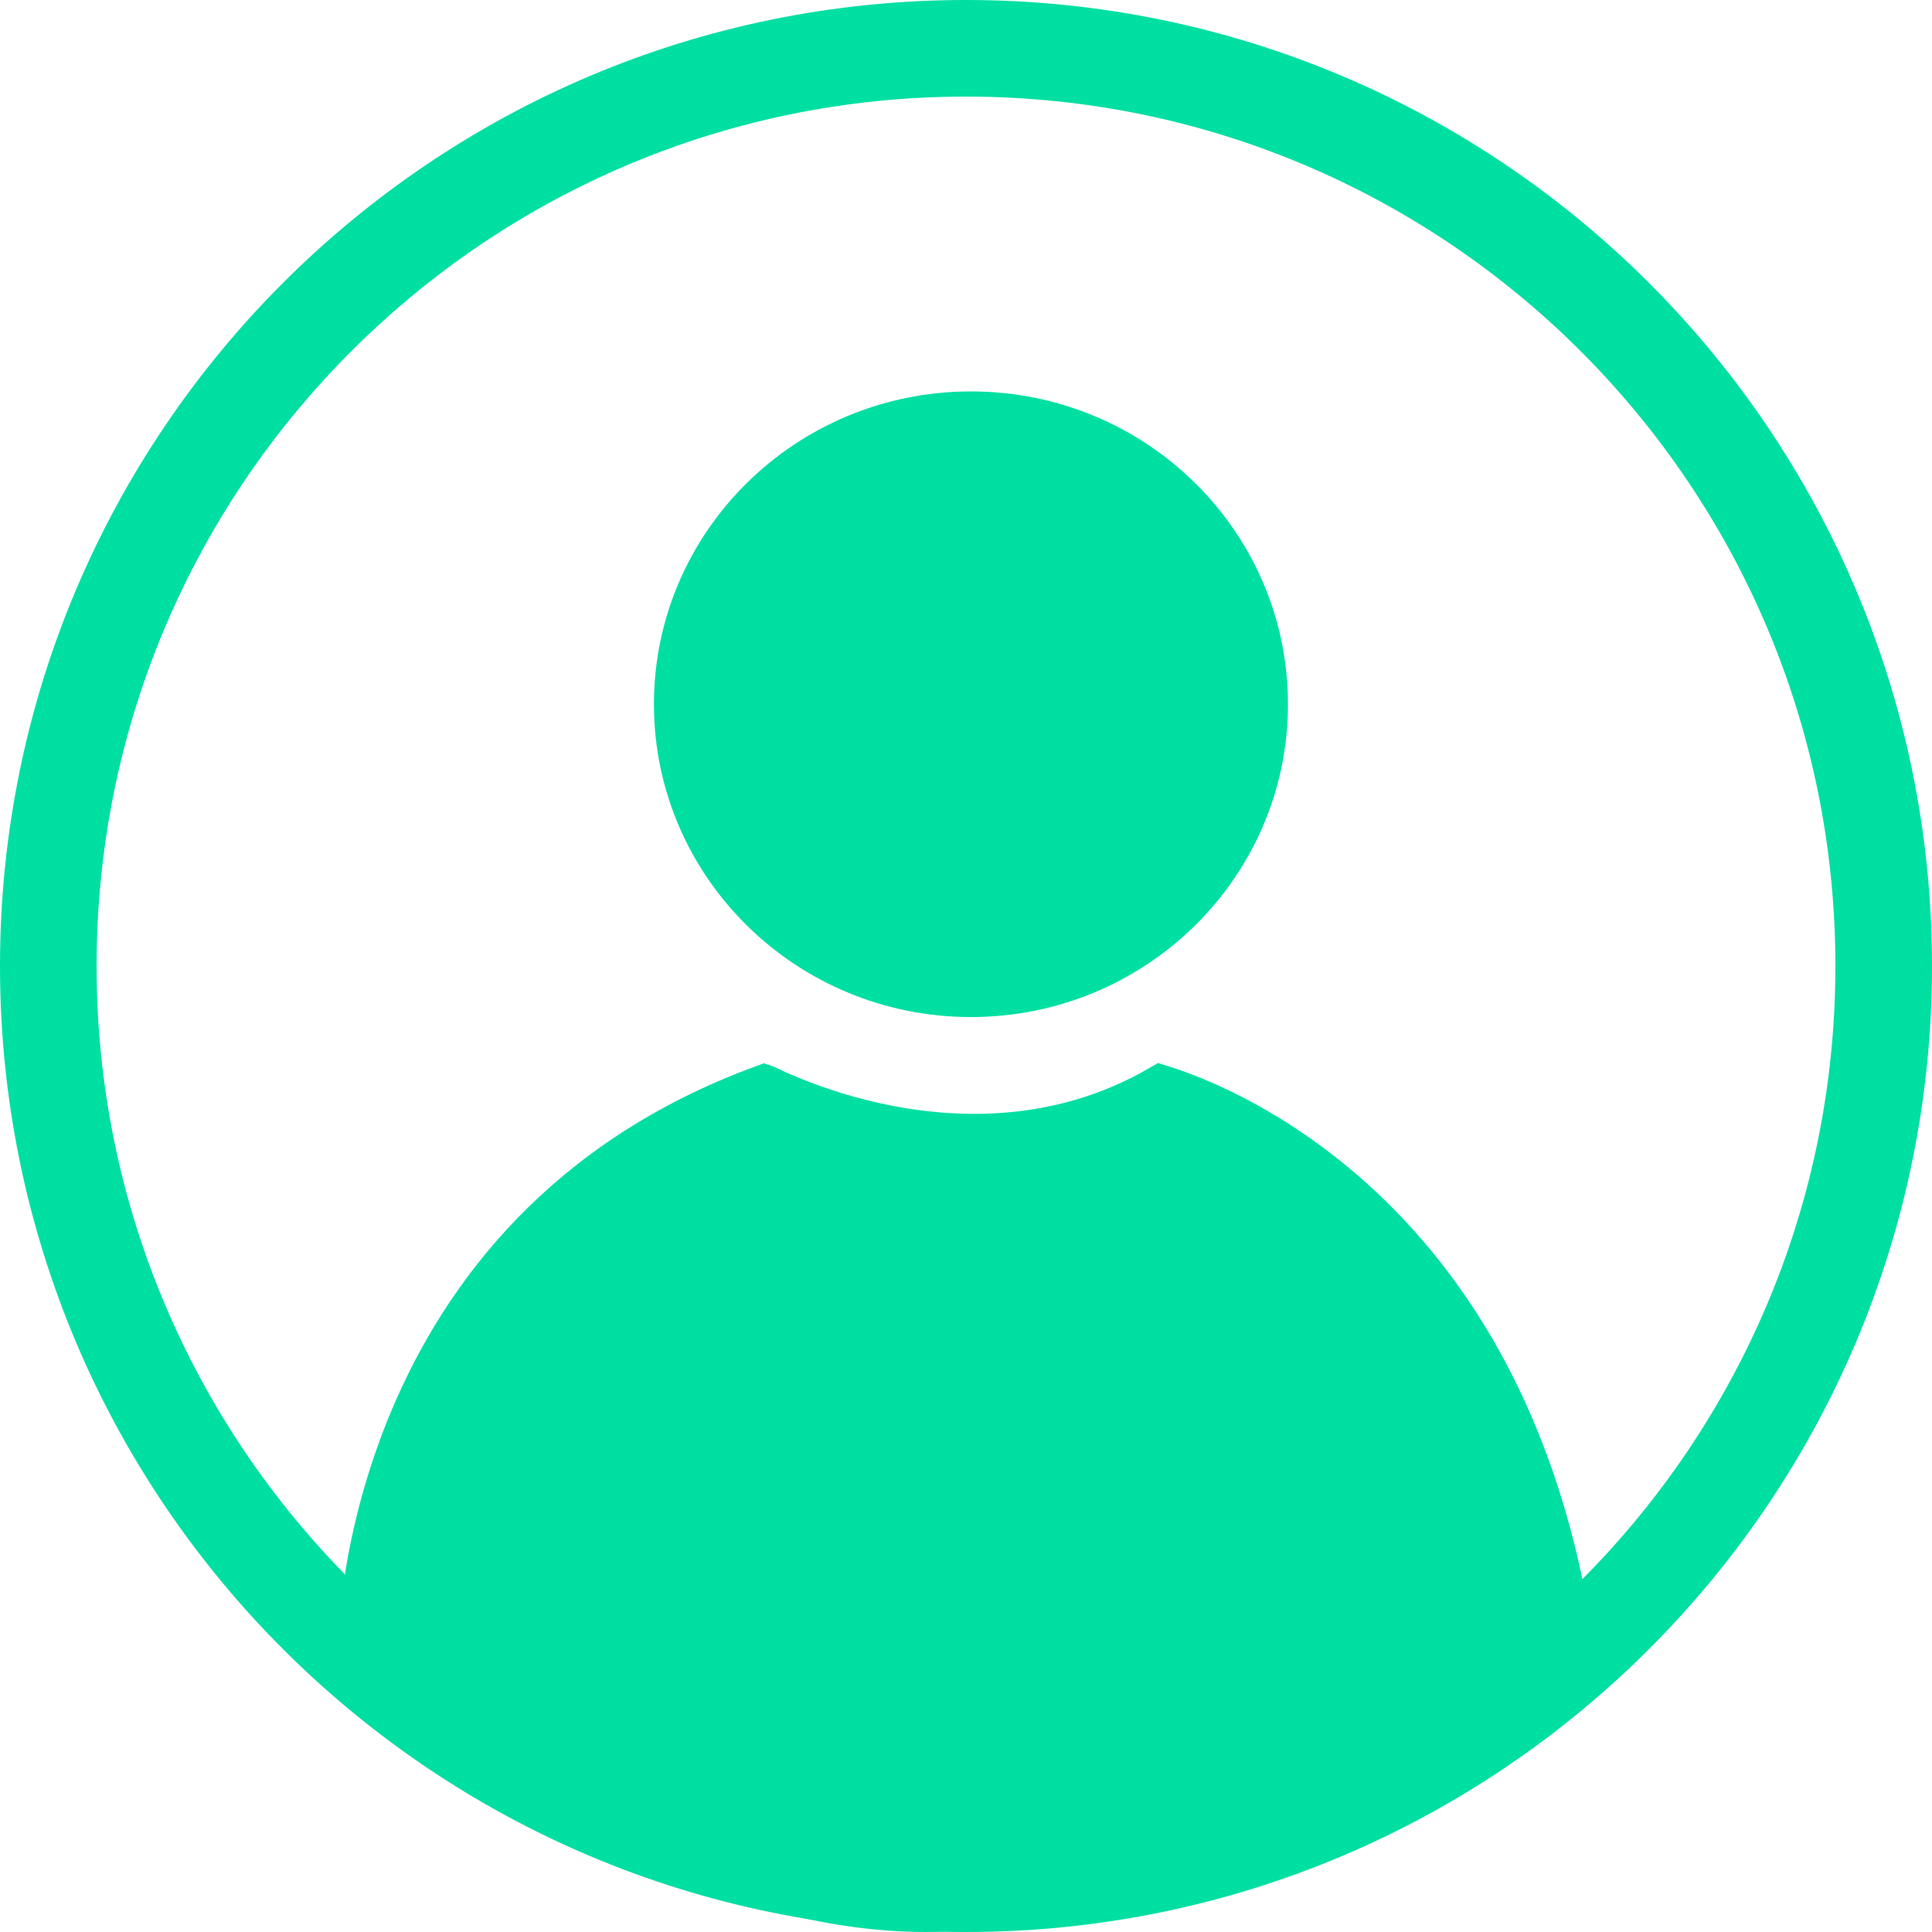 <svg width="40" height="40" viewBox="0 0 40 40" fill="none" xmlns="http://www.w3.org/2000/svg">
<g clip-path="url(#clip0_3_2)">
<path d="M20.102 8.604C23.457 8.604 26.166 11.286 26.166 14.58C26.166 17.874 23.457 20.557 20.102 20.557C16.747 20.556 14.039 17.874 14.039 14.58C14.039 11.286 16.747 8.605 20.102 8.604Z" fill="#00DFA2" stroke="#00DFA2"/>
<path d="M15.832 22.548C15.966 22.613 16.159 22.701 16.401 22.799C16.885 22.994 17.572 23.229 18.385 23.386C19.956 23.689 22.037 23.706 24.036 22.552C24.068 22.562 24.104 22.572 24.144 22.585C24.338 22.649 24.623 22.753 24.972 22.909C25.67 23.221 26.62 23.742 27.616 24.571C29.569 26.197 31.721 29.029 32.469 33.879C32.449 33.9 32.428 33.923 32.404 33.948C32.257 34.103 32.035 34.327 31.743 34.596C31.159 35.135 30.298 35.855 29.195 36.576C26.987 38.019 23.83 39.449 19.995 39.449H19.954L19.913 39.456C19.912 39.456 19.909 39.457 19.906 39.457C19.898 39.458 19.884 39.461 19.864 39.463C19.825 39.468 19.764 39.474 19.683 39.48C19.519 39.493 19.271 39.505 18.95 39.498C18.308 39.485 17.372 39.398 16.222 39.102C13.96 38.519 10.852 37.119 7.508 33.836C7.51 33.792 7.513 33.742 7.517 33.685C7.534 33.447 7.567 33.1 7.635 32.672C7.77 31.815 8.041 30.64 8.576 29.374C9.627 26.89 11.7 24.053 15.824 22.544C15.827 22.545 15.829 22.547 15.832 22.548Z" fill="#00DFA2" stroke="#00DFA2"/>
<path d="M20 39C30.493 39 39 30.493 39 20C39 9.507 30.493 1 20 1C9.507 1 1 9.507 1 20C1 30.493 9.507 39 20 39Z" stroke="#00DFA2" stroke-width="2"/>
</g>
<defs>
<clipPath id="clip0_3_2">
<rect width="40" height="40" fill="white"/>
</clipPath>
</defs>
</svg>
